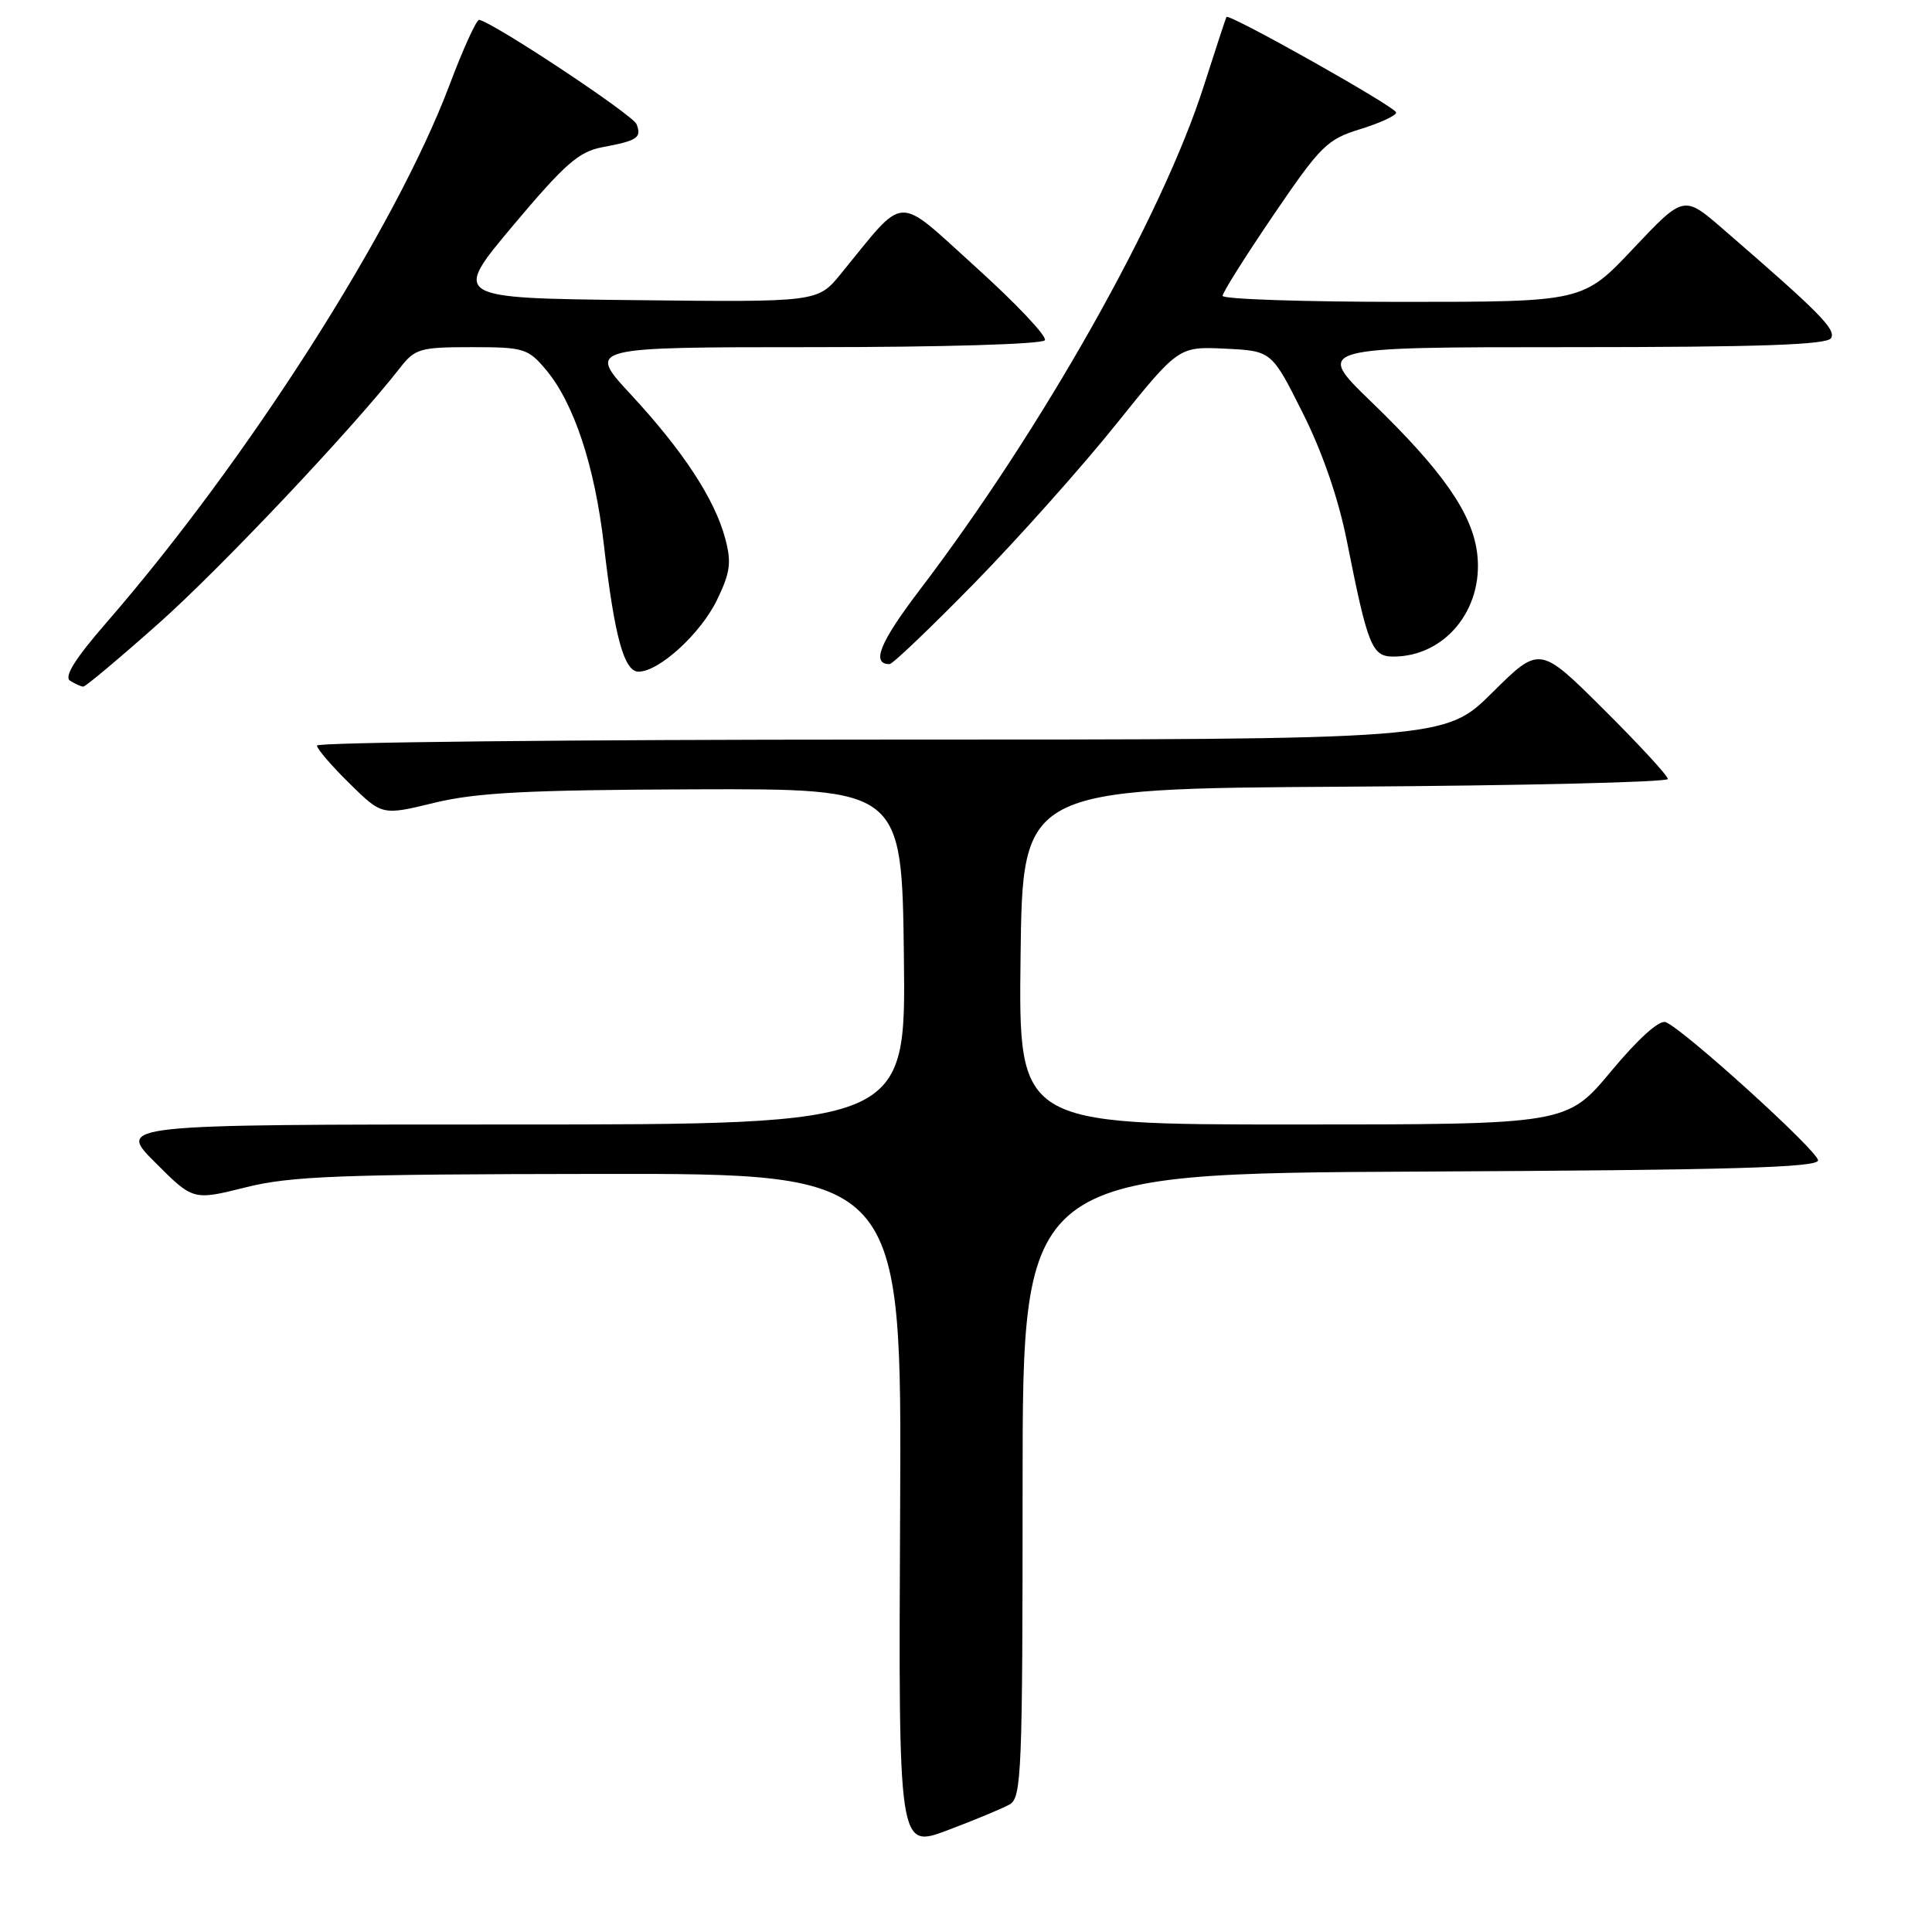 <?xml version="1.0" encoding="UTF-8" standalone="no"?>
<!DOCTYPE svg PUBLIC "-//W3C//DTD SVG 1.1//EN" "http://www.w3.org/Graphics/SVG/1.1/DTD/svg11.dtd" >
<svg xmlns="http://www.w3.org/2000/svg" xmlns:xlink="http://www.w3.org/1999/xlink" version="1.1" viewBox="0 0 256 256">
 <g >
 <path fill="currentColor"
d=" M 133.78 239.10 C 135.36 238.21 135.50 234.88 135.50 196.82 C 135.50 155.50 135.50 155.50 188.25 155.24 C 229.51 155.04 240.98 154.71 240.90 153.74 C 240.80 152.43 223.05 136.34 220.71 135.44 C 219.86 135.12 217.09 137.61 213.47 141.96 C 207.60 149.00 207.60 149.00 171.28 149.00 C 134.96 149.00 134.96 149.00 135.23 126.75 C 135.50 104.50 135.50 104.50 178.25 104.24 C 201.76 104.10 221.00 103.64 221.00 103.22 C 221.00 102.80 217.18 98.65 212.50 94.00 C 204.01 85.55 204.01 85.55 197.73 91.78 C 191.45 98.00 191.45 98.00 116.72 98.00 C 75.63 98.00 42.00 98.36 42.00 98.79 C 42.00 99.23 43.94 101.49 46.32 103.82 C 50.63 108.06 50.63 108.06 57.57 106.37 C 63.15 105.02 69.87 104.67 92.00 104.59 C 119.50 104.50 119.50 104.50 119.77 126.75 C 120.04 149.00 120.04 149.00 67.78 149.00 C 15.52 149.00 15.52 149.00 20.56 154.03 C 25.59 159.07 25.59 159.07 32.55 157.33 C 38.55 155.83 44.97 155.59 79.50 155.55 C 119.50 155.50 119.50 155.50 119.27 200.23 C 119.05 244.96 119.05 244.96 125.55 242.52 C 129.13 241.17 132.83 239.63 133.78 239.10 Z  M 21.04 82.59 C 29.30 75.24 46.66 56.87 53.00 48.75 C 54.99 46.19 55.67 46.00 62.48 46.00 C 69.40 46.00 69.97 46.17 72.33 48.98 C 76.05 53.40 78.81 61.74 80.02 72.21 C 81.42 84.34 82.69 89.00 84.61 89.00 C 87.33 89.00 92.85 83.95 95.01 79.49 C 96.78 75.82 96.95 74.53 96.08 71.30 C 94.68 66.10 90.50 59.73 83.57 52.25 C 77.78 46.00 77.78 46.00 107.83 46.00 C 124.93 46.00 138.13 45.61 138.45 45.08 C 138.76 44.58 134.66 40.24 129.34 35.43 C 118.50 25.65 120.19 25.57 111.42 36.28 C 108.35 40.04 108.35 40.04 84.13 39.77 C 59.91 39.50 59.91 39.50 68.01 29.85 C 74.83 21.74 76.70 20.09 79.80 19.51 C 84.49 18.63 85.04 18.26 84.35 16.46 C 83.88 15.23 65.51 3.05 63.50 2.63 C 63.15 2.56 61.39 6.41 59.59 11.19 C 52.44 30.20 32.83 60.94 14.13 82.47 C 9.94 87.29 8.45 89.67 9.29 90.20 C 9.96 90.62 10.74 90.98 11.04 90.98 C 11.33 90.99 15.83 87.22 21.04 82.59 Z  M 129.13 77.25 C 134.91 71.34 143.36 61.87 147.90 56.20 C 156.17 45.91 156.17 45.91 162.34 46.20 C 168.50 46.50 168.50 46.50 172.61 54.70 C 175.23 59.91 177.36 66.10 178.47 71.70 C 181.24 85.65 181.79 87.00 184.63 87.00 C 191.45 87.00 196.57 80.77 195.75 73.46 C 195.14 68.09 191.22 62.44 181.71 53.25 C 174.21 46.00 174.21 46.00 208.05 46.00 C 233.12 46.00 242.07 45.69 242.62 44.81 C 243.33 43.66 241.13 41.44 228.30 30.34 C 223.11 25.85 223.11 25.85 216.43 32.92 C 209.76 40.00 209.76 40.00 185.88 40.00 C 172.75 40.00 162.00 39.64 162.00 39.20 C 162.00 38.76 165.04 33.94 168.75 28.48 C 174.99 19.31 175.86 18.45 180.25 17.11 C 182.86 16.30 185.00 15.32 185.00 14.91 C 185.00 14.20 162.83 1.73 162.51 2.25 C 162.42 2.39 161.08 6.50 159.51 11.39 C 154.00 28.64 138.09 56.87 121.82 78.23 C 116.58 85.12 115.41 88.00 117.87 88.00 C 118.28 88.00 123.34 83.16 129.13 77.25 Z "/>
</g>
</svg>